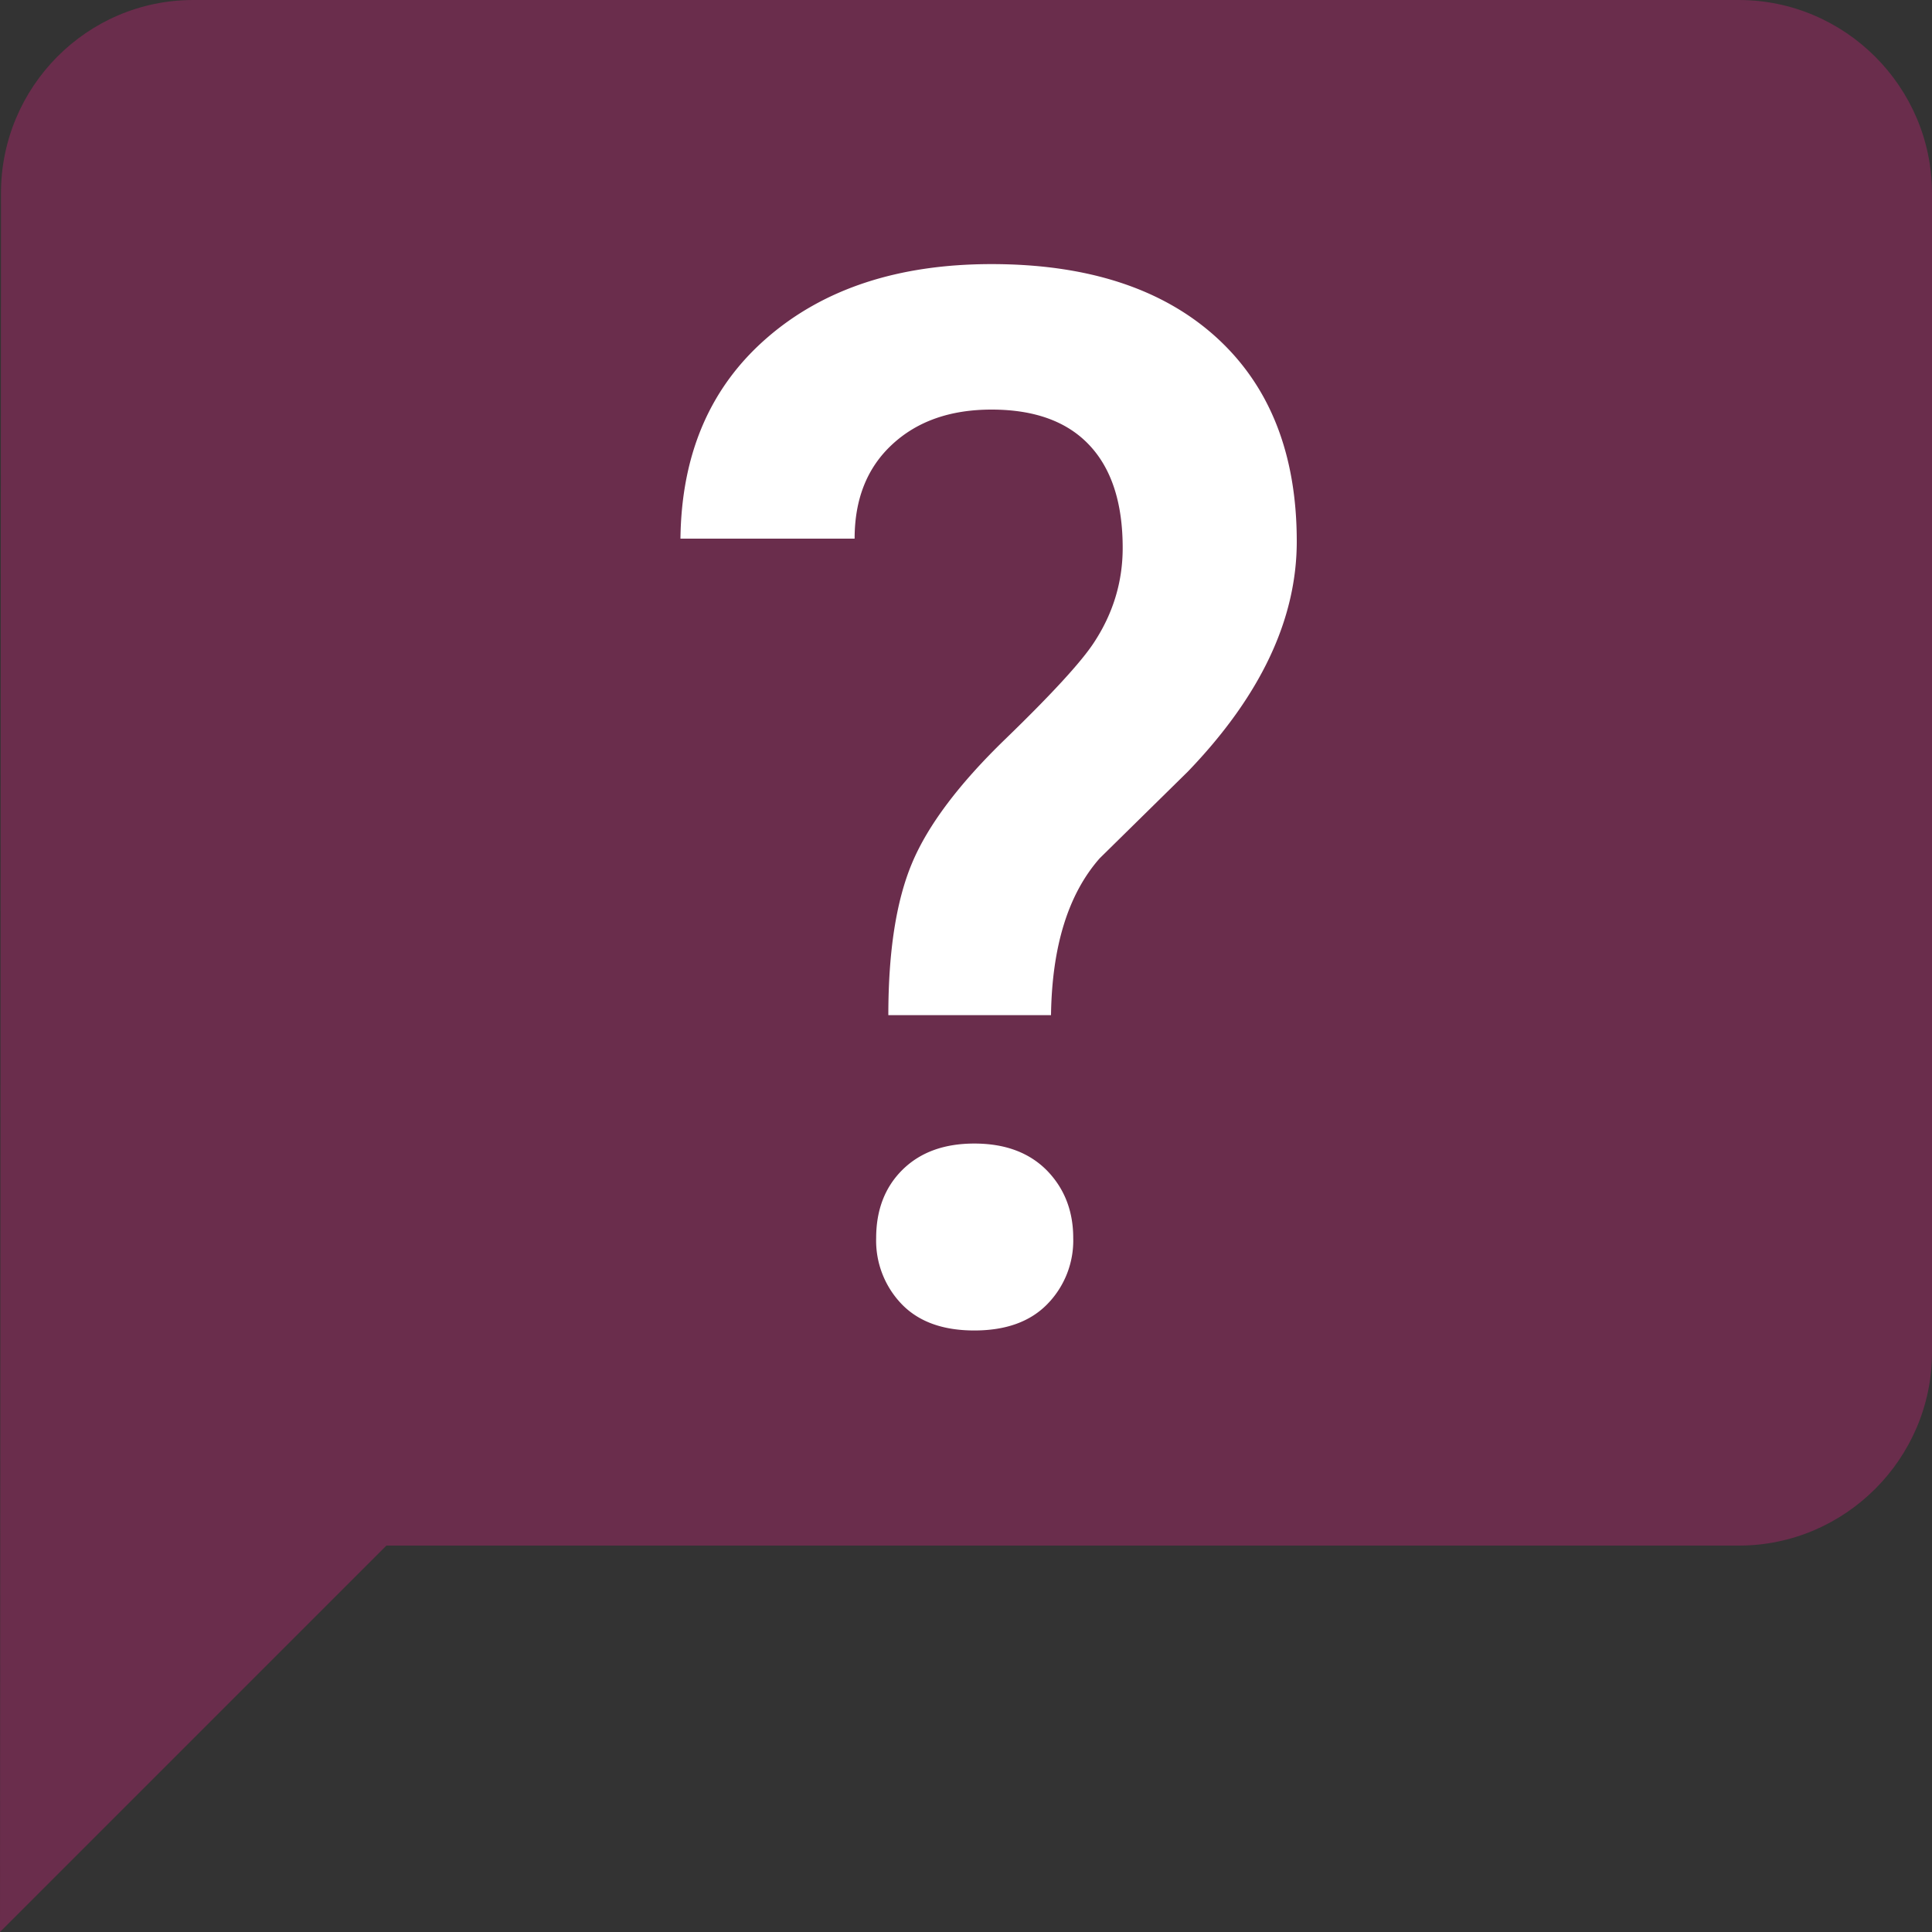 <svg xmlns="http://www.w3.org/2000/svg" width="20" height="20" viewBox="0 0 20 20">
    <rect x="0" y="0" width="20" height="20" fill="#333333" stroke="none"/>
    <g fill="none" fill-rule="evenodd">
        <path d="M-2-2h24v24H-2z"/>
        <path fill="#BD2472" d="M18 0H2C.9 0 .01.9.01 2L0 20l4-4h14c1.1 0 2-.9 2-2V2c0-1.1-.9-2-2-2z" opacity=".4"/>
        <path fill="#FFF" d="M9.196 10.51c0-.659.081-1.183.245-1.574.163-.39.485-.82.968-1.287.482-.467.787-.8.916-.998.198-.301.297-.628.297-.979 0-.465-.115-.82-.345-1.064-.23-.245-.568-.368-1.013-.368-.425 0-.768.12-1.027.36-.26.24-.39.565-.39.976H7.044c.01-.876.308-1.568.894-2.077.586-.51 1.362-.765 2.326-.765.994 0 1.77.253 2.326.757.556.505.834 1.21.834 2.114 0 .807-.375 1.6-1.127 2.382l-.913.898c-.326.37-.494.912-.504 1.624H9.196zm-.126 2.306c0-.291.091-.528.274-.708.183-.18.43-.27.742-.27.317 0 .566.092.75.277.182.186.274.42.274.701a.94.94 0 0 1-.267.683c-.178.183-.43.274-.757.274-.326 0-.577-.091-.753-.274a.947.947 0 0 1-.263-.683z"/>
    </g>
</svg>
